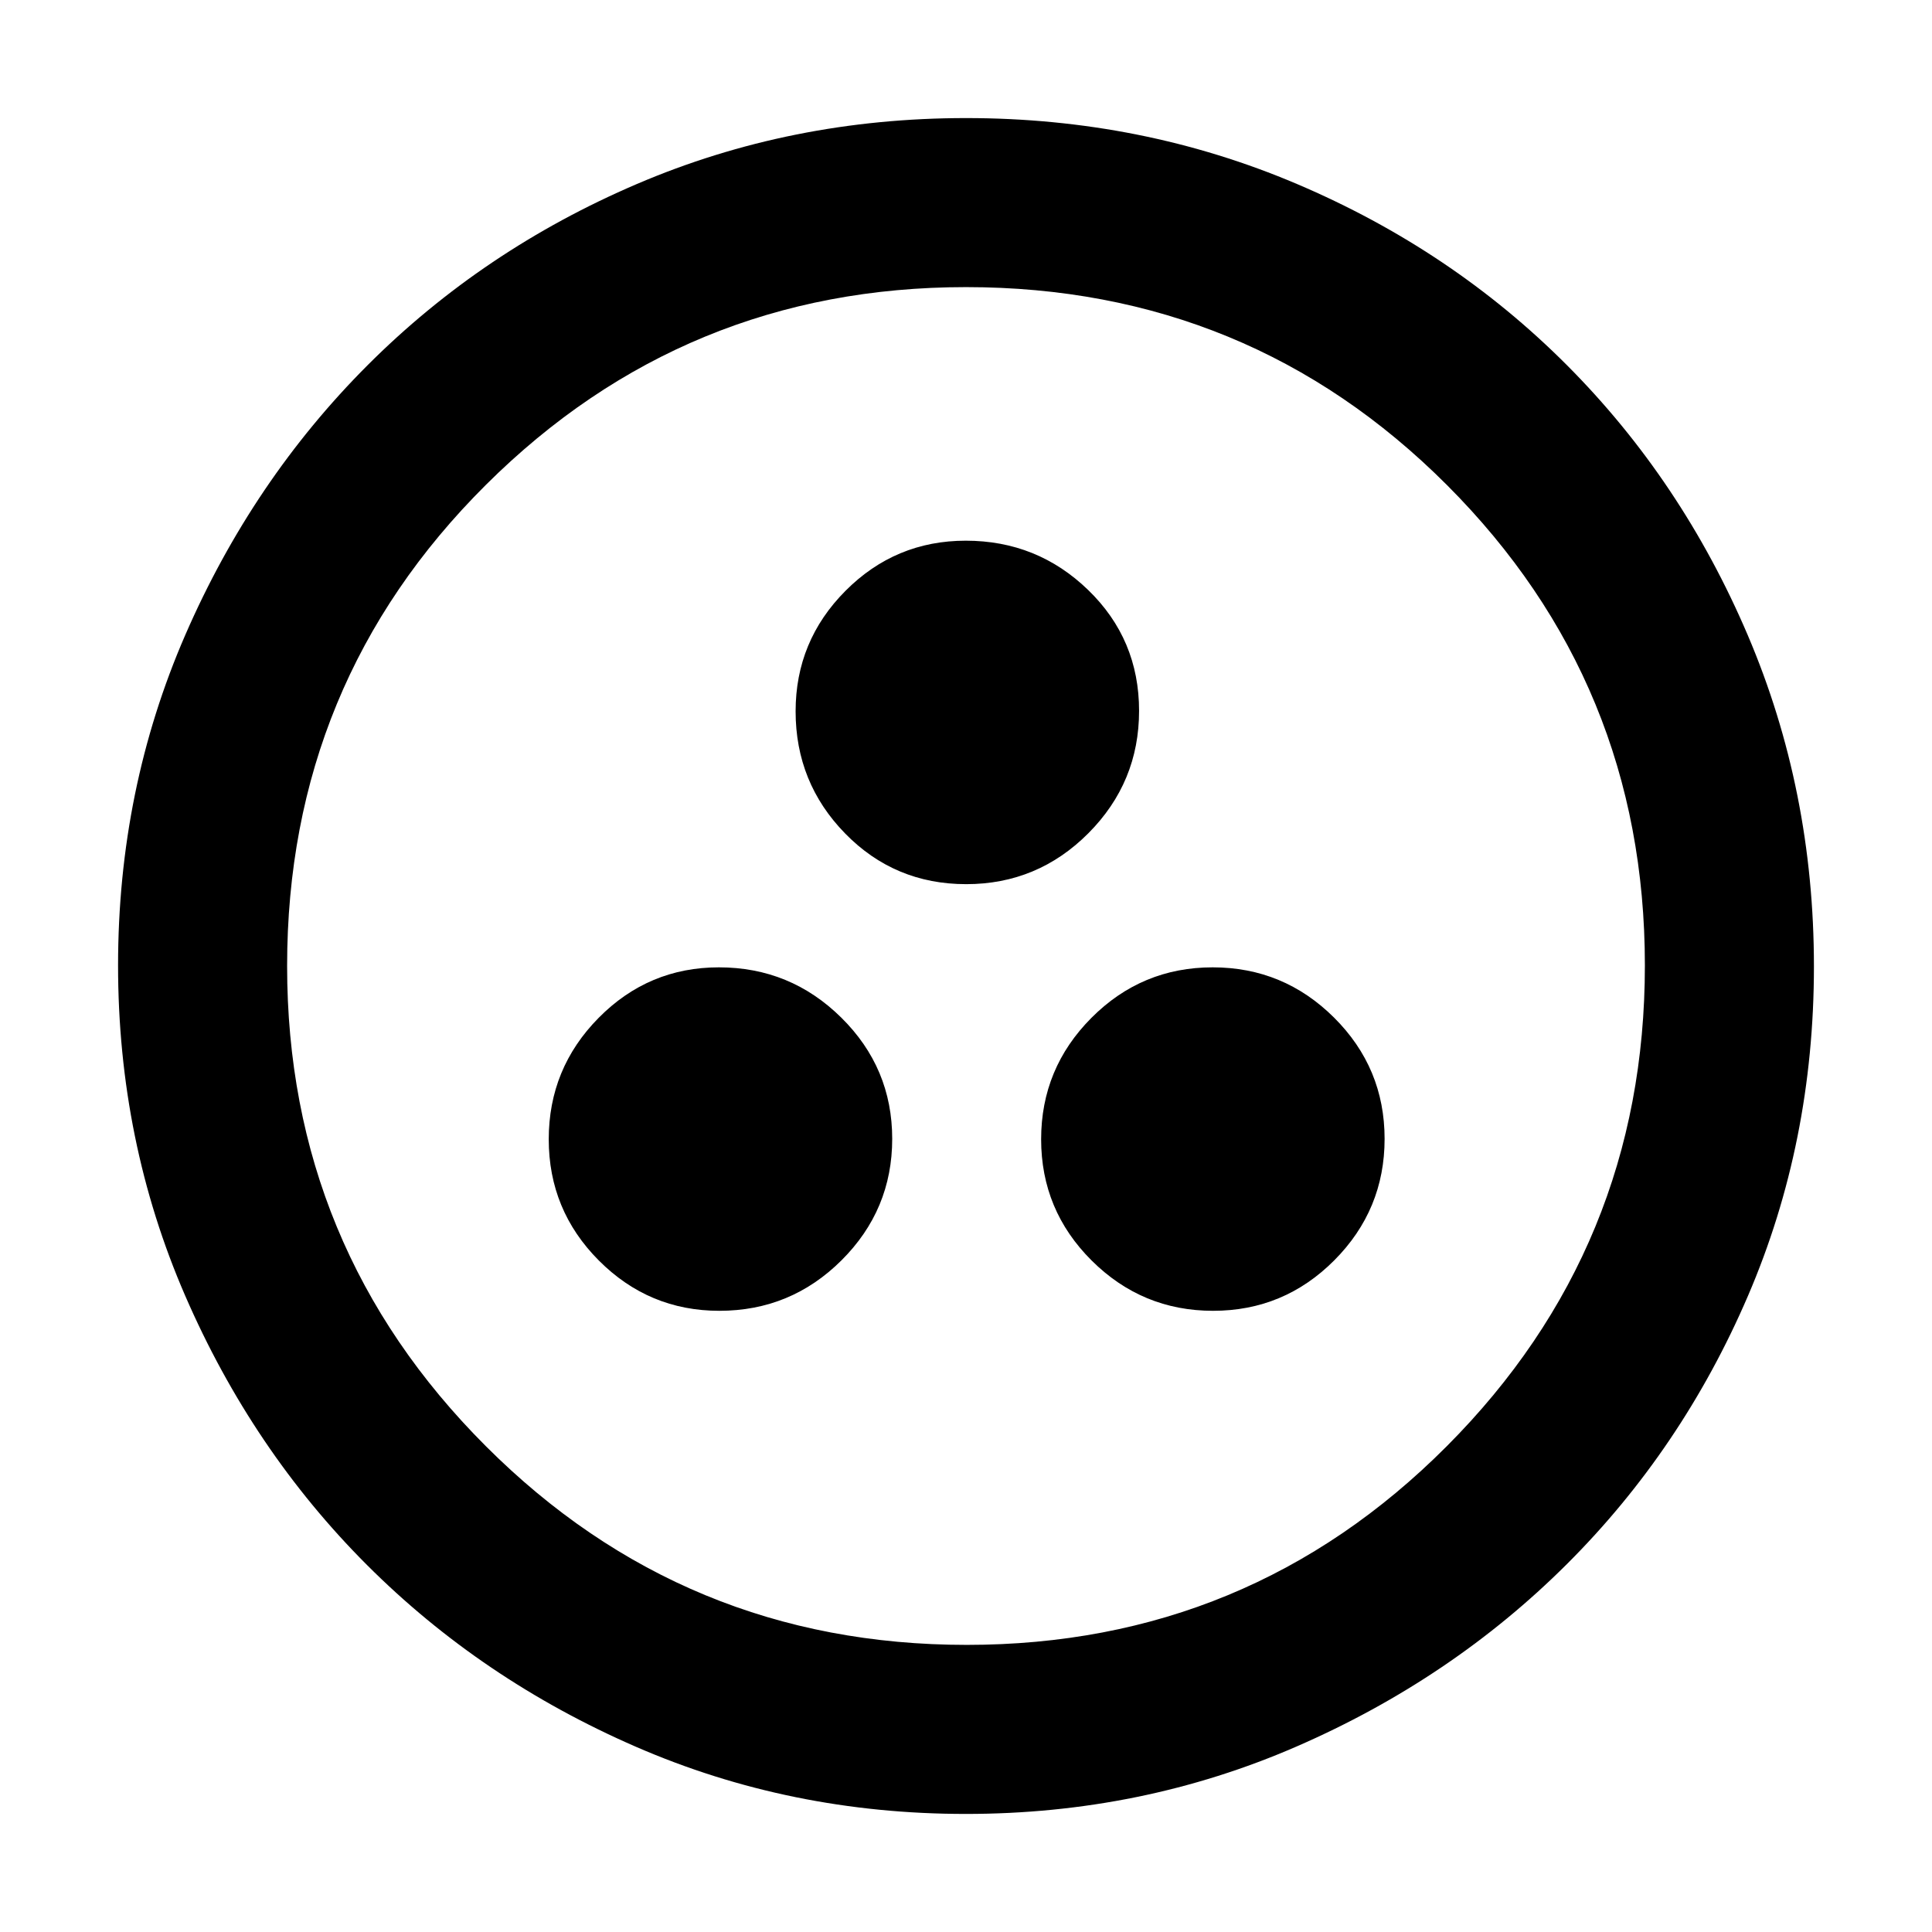 <svg xmlns="http://www.w3.org/2000/svg" height="40" viewBox="0 -960 960 960" width="40"><path d="M357.44-308.667q35.518 0 60.706-25.098 25.187-25.097 25.187-60.341t-25.294-60.235q-25.293-24.992-60.812-24.992-34.969 0-59.764 25.098-24.796 25.098-24.796 60.341 0 35.244 24.902 60.236 24.902 24.991 59.871 24.991Zm245.333 0q35.244 0 60.235-25.098Q688-358.862 688-394.106t-25.098-60.235q-25.098-24.992-60.342-24.992-35.243 0-60.235 25.098-24.991 25.098-24.991 60.341 0 35.244 25.097 60.236 25.098 24.991 60.342 24.991Zm-122.696-212q35.531 0 60.727-25.302Q566-571.272 566-606.802q0-35.531-25.294-60.031t-60.812-24.5q-34.969 0-59.765 24.902-24.795 24.902-24.795 59.87 0 35.519 24.606 60.707 24.606 25.187 60.137 25.187Zm-.205 462q-87.157 0-163.841-33.353-76.684-33.354-133.671-90.34-56.986-56.987-90.34-133.808-33.353-76.821-33.353-164.165 0-87.359 33.412-164.193 33.413-76.834 90.624-134.057 57.211-57.224 133.757-89.987t163.578-32.763q87.394 0 164.429 32.763 77.034 32.763 134.117 90 57.082 57.237 89.916 134.292 32.833 77.056 32.833 164.49 0 87.433-32.763 163.67-32.763 76.236-89.987 133.308-57.223 57.073-134.261 90.608-77.037 33.535-164.45 33.535Zm.461-83.999q140.18 0 238.59-98.744 98.411-98.744 98.411-238.923 0-140.18-98.286-238.59Q620.763-817.334 480-817.334q-139.846 0-238.59 98.286Q142.666-620.763 142.666-480q0 139.846 98.744 238.59t238.923 98.744ZM480-480Z"/></svg>